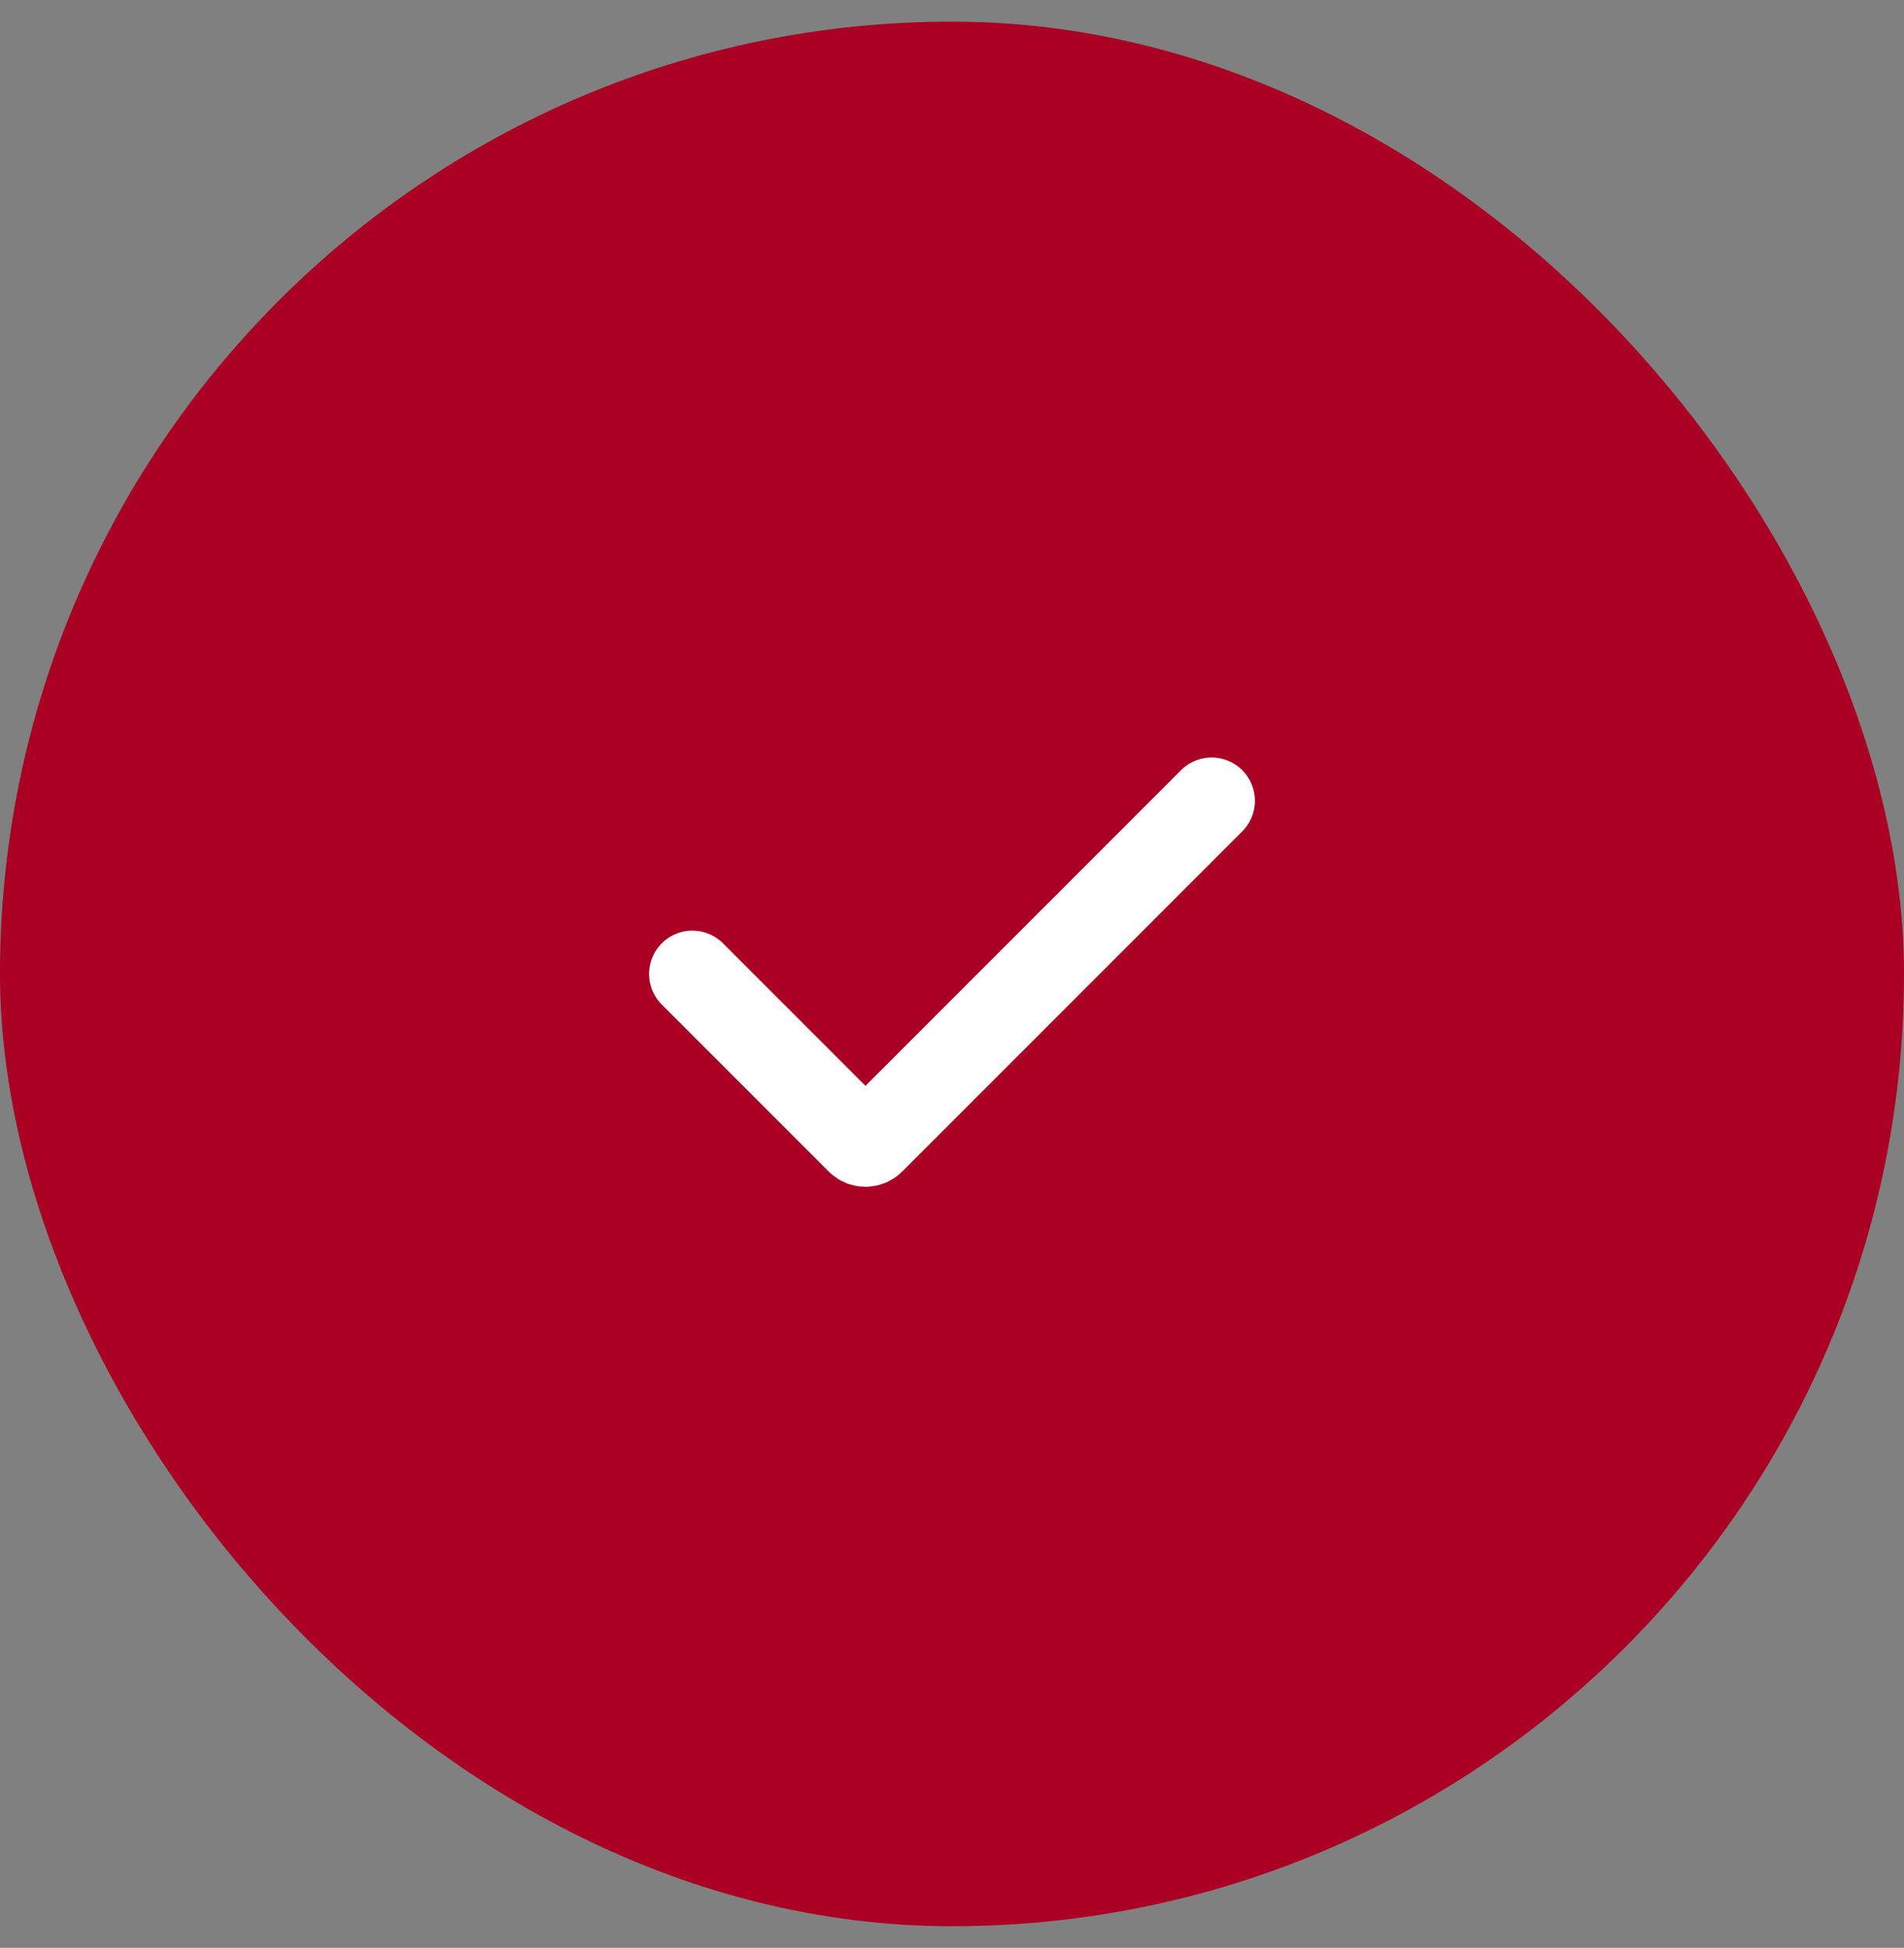 <svg width="44" height="45" viewBox="0 0 44 45" fill="none" xmlns="http://www.w3.org/2000/svg">
<rect x="0" y="0" width="44" height="45" fill="#808080" stroke="none"/>
<rect y="0.5" width="44" height="44" rx="22" fill="#AA0023"/>
<path d="M16 22.5L19.859 26.359C19.937 26.437 20.063 26.437 20.141 26.359L28 18.5" stroke="white" stroke-width="2" stroke-linecap="round"/>
</svg>
